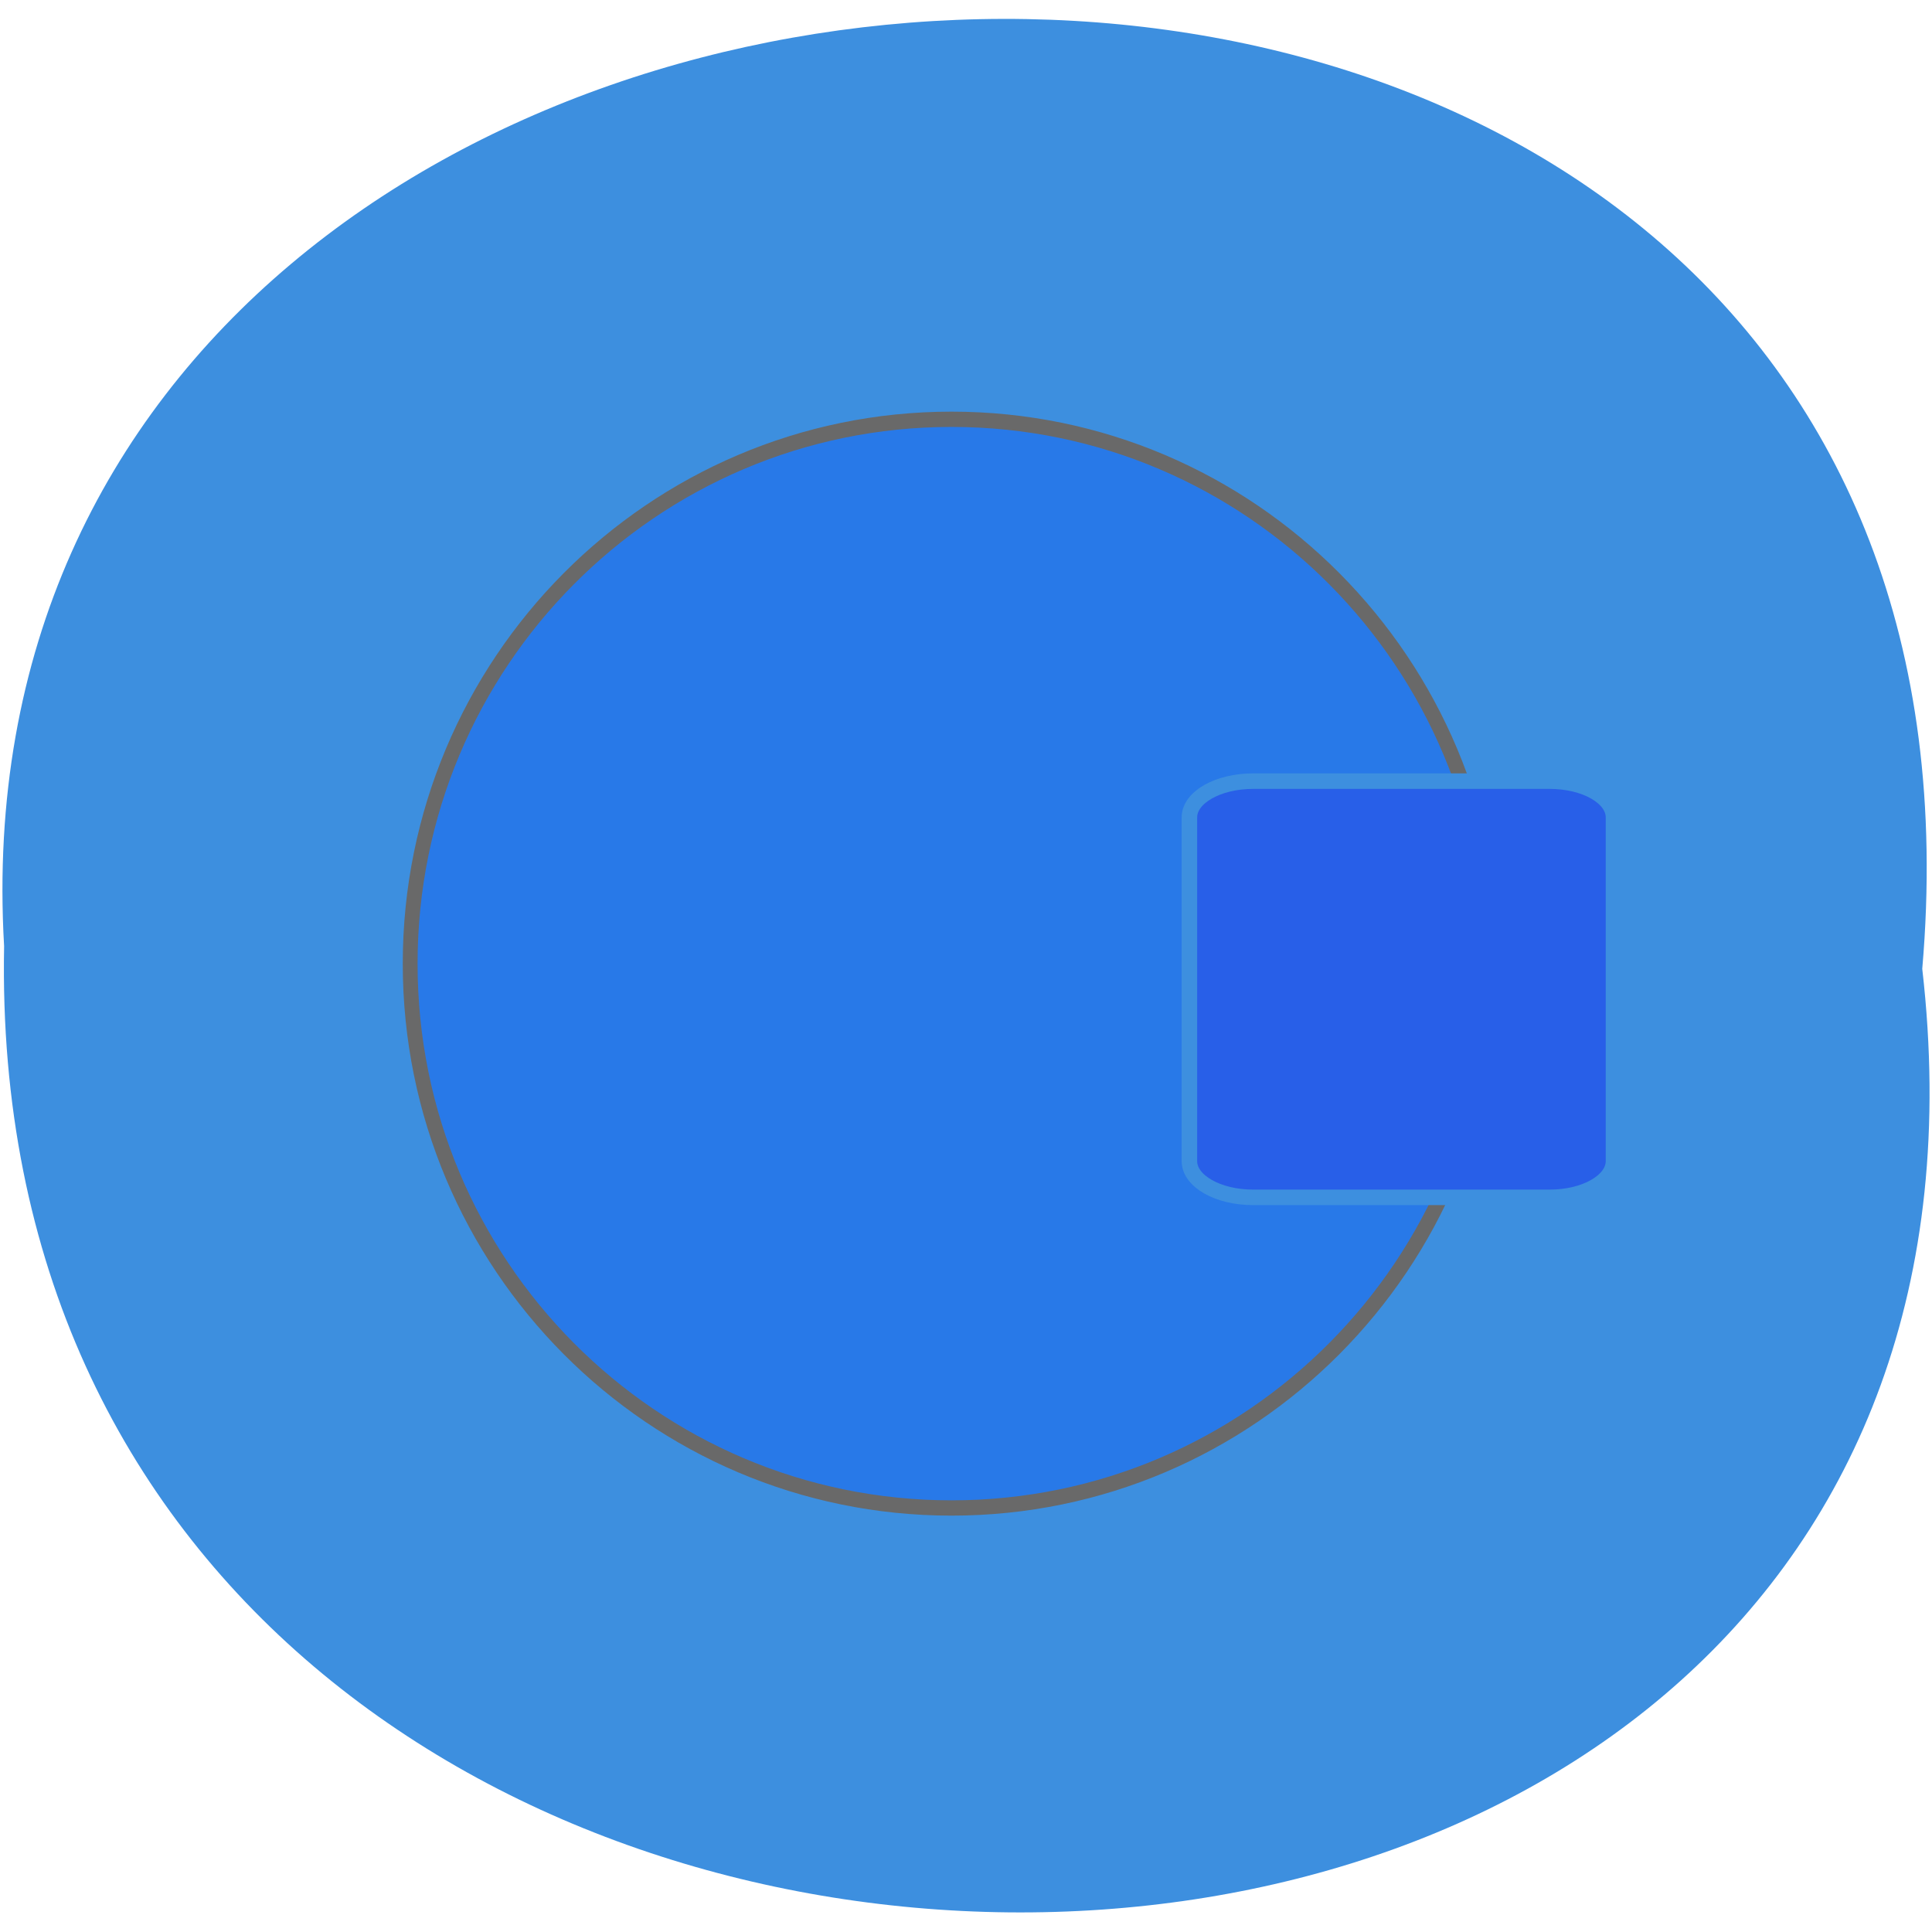 <svg xmlns="http://www.w3.org/2000/svg" viewBox="0 0 48 48"><path d="m 47.758 24.07 c 3.625 31.57 -48.27 31.13 -47.656 -0.563 c -1.711 -29.473 50.48 -32.13 47.656 0.563" fill="#3d8fdf"/><path d="m 196.98 143.28 c 0 39.31 -32.73 71.17 -73.1 71.17 c -40.37 0 -73.1 -31.857 -73.1 -71.17 c 0 -39.31 32.73 -71.19 73.1 -71.19 c 40.37 0 73.1 31.878 73.1 71.19" transform="matrix(0.184 0 0 0.19 0.847 -3.28)" fill="#2879e8" stroke="#696969" stroke-width="2"/><path d="m 165.6 103.23 h 39.21 c 4.646 0 8.417 2.146 8.417 4.792 v 45.42 c 0 2.646 -3.771 4.792 -8.417 4.792 h -39.21 c -4.646 0 -8.417 -2.146 -8.417 -4.792 v -45.42 c 0 -2.646 3.771 -4.792 8.417 -4.792" transform="scale(0.188)" fill="#285fe8" stroke="#3d8fdf" stroke-width="2.05"/></svg>
